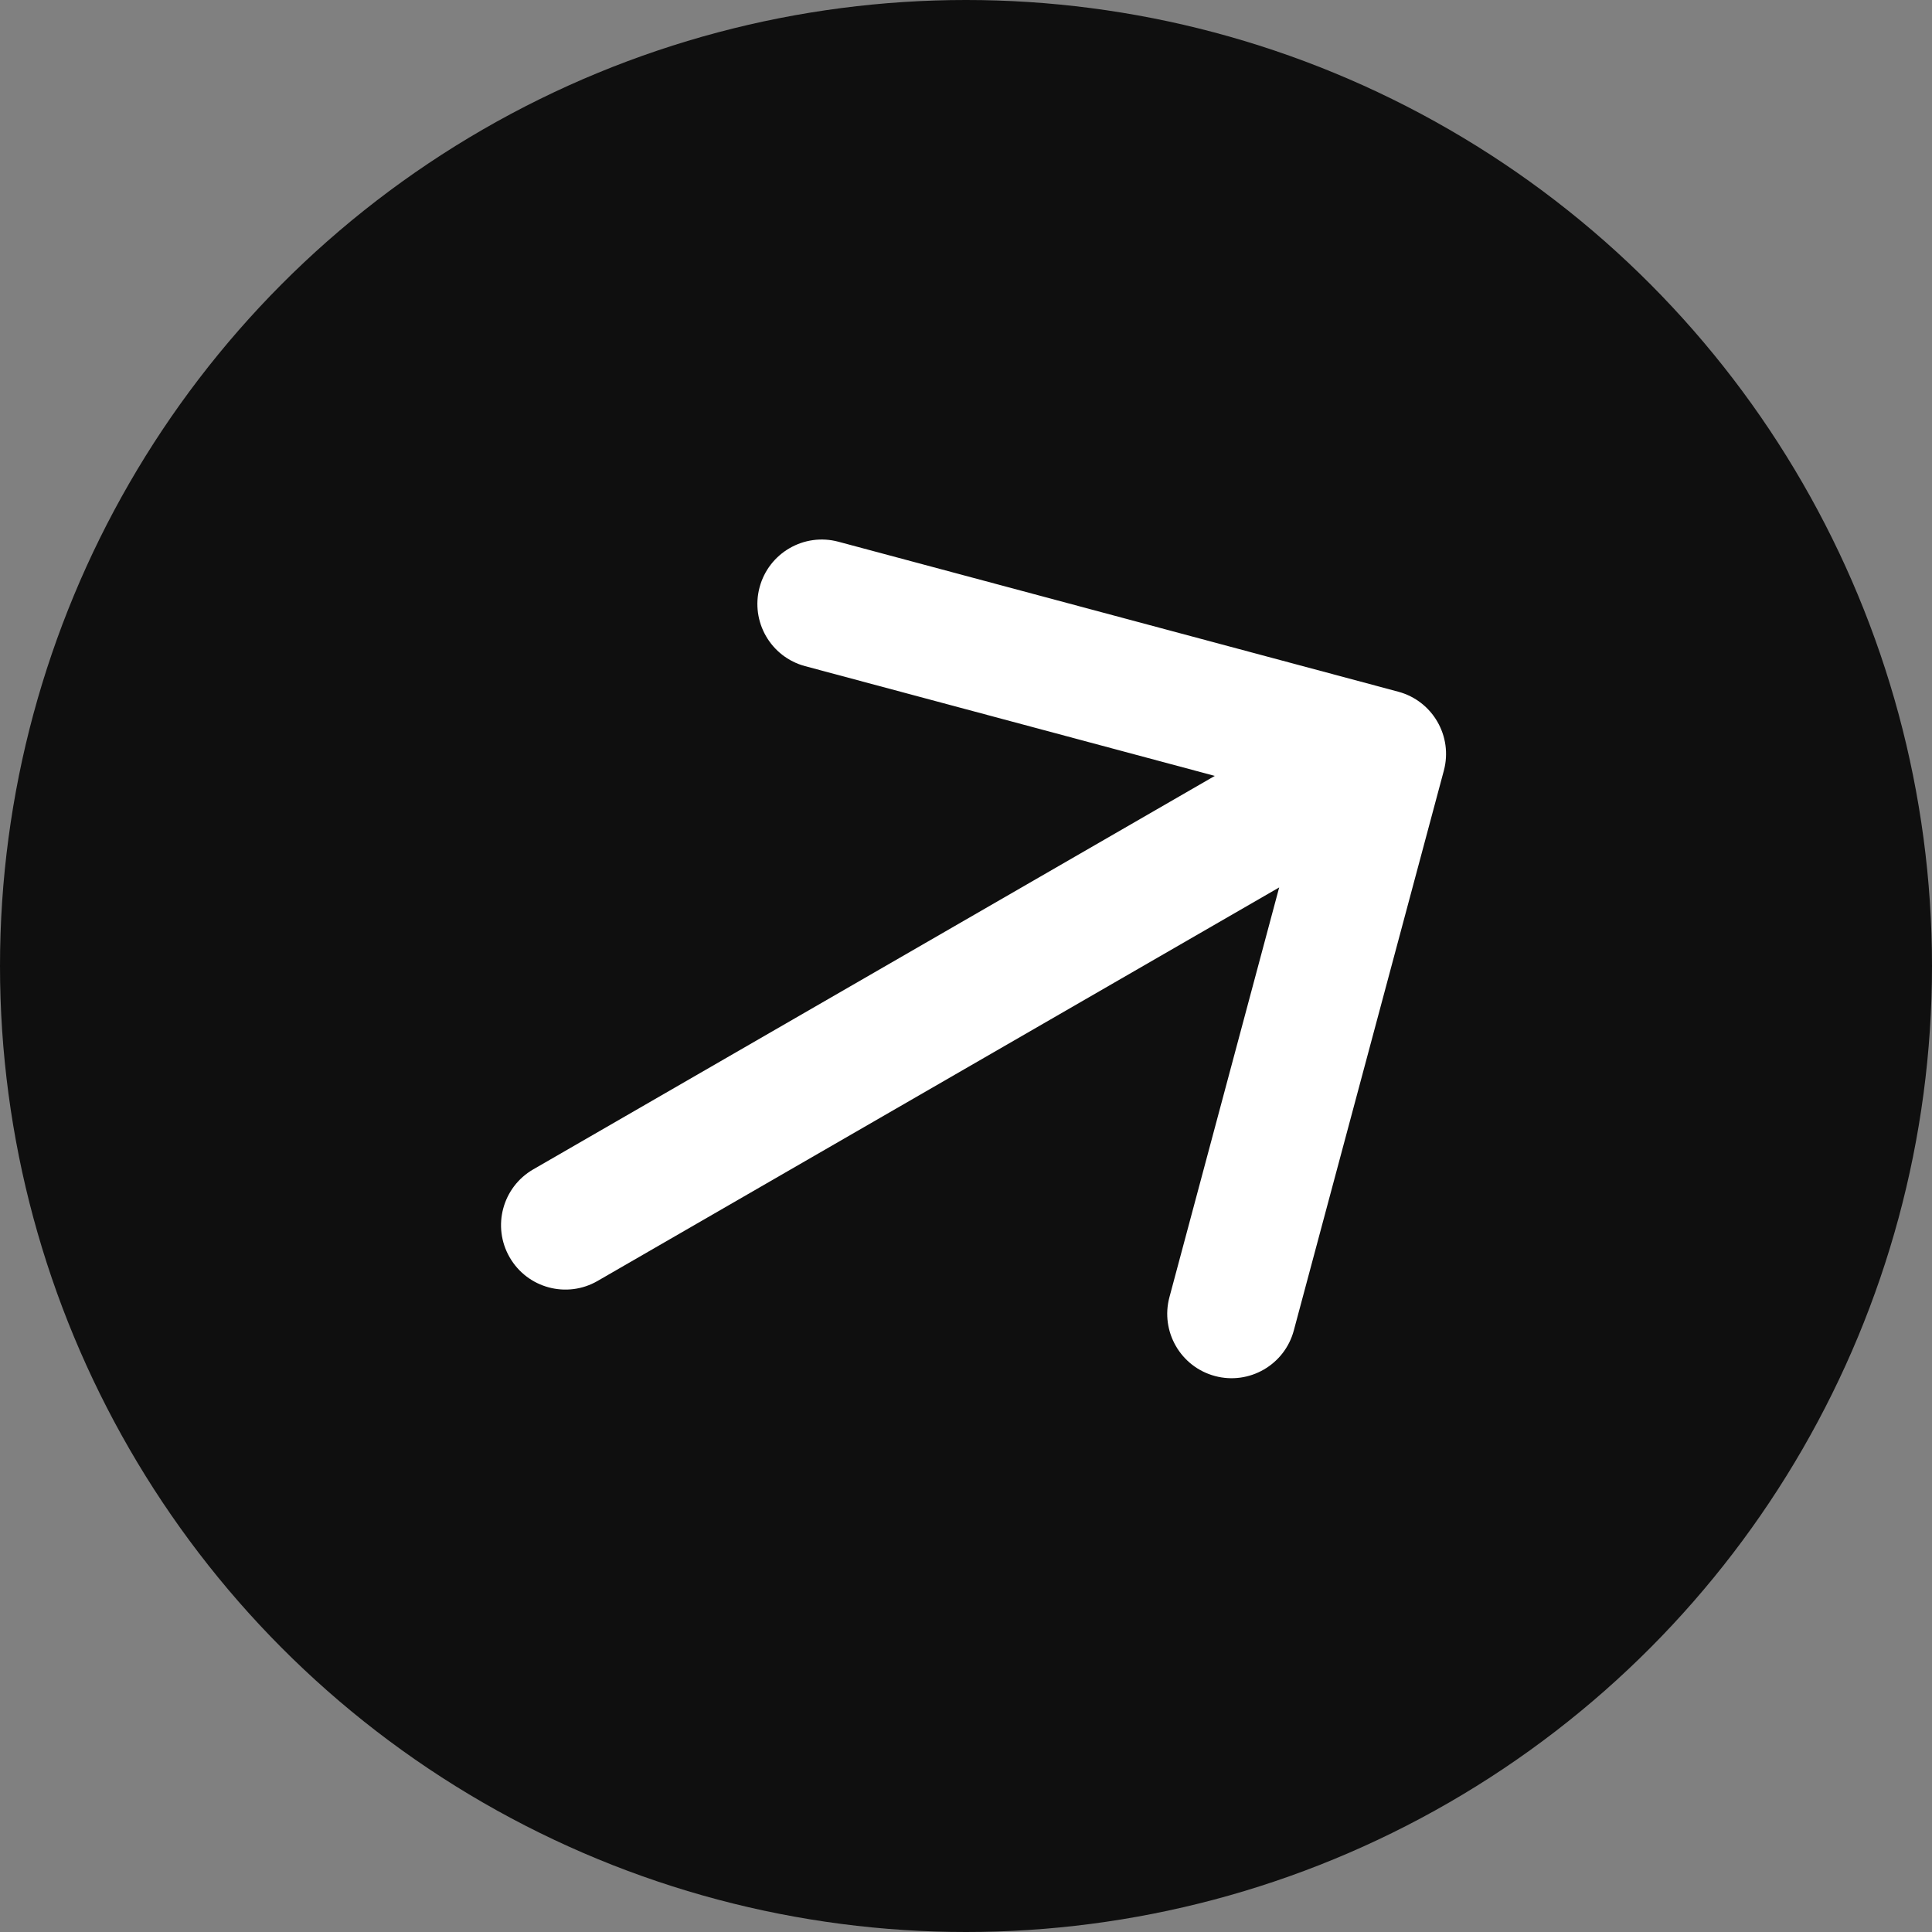 <svg width="30" height="30" viewBox="0 0 30 30" fill="none" xmlns="http://www.w3.org/2000/svg">
<rect x="0" y="0" width="30" height="30" fill="#808080" stroke="none"/>
<circle cx="15" cy="15" r="15" fill="#0F0F0F"/>
<path d="M8.28 18.158C7.802 18.434 7.638 19.046 7.914 19.524C8.19 20.003 8.802 20.167 9.28 19.89L8.28 18.158ZM22.42 11.966C22.563 11.433 22.246 10.884 21.713 10.741L13.019 8.412C12.486 8.269 11.938 8.586 11.795 9.119C11.652 9.653 11.968 10.201 12.502 10.344L20.229 12.414L18.159 20.142C18.016 20.675 18.332 21.224 18.866 21.367C19.399 21.509 19.947 21.193 20.09 20.66L22.42 11.966ZM9.28 19.89L21.954 12.573L20.954 10.841L8.28 18.158L9.28 19.89Z" fill="white"/>
</svg>
